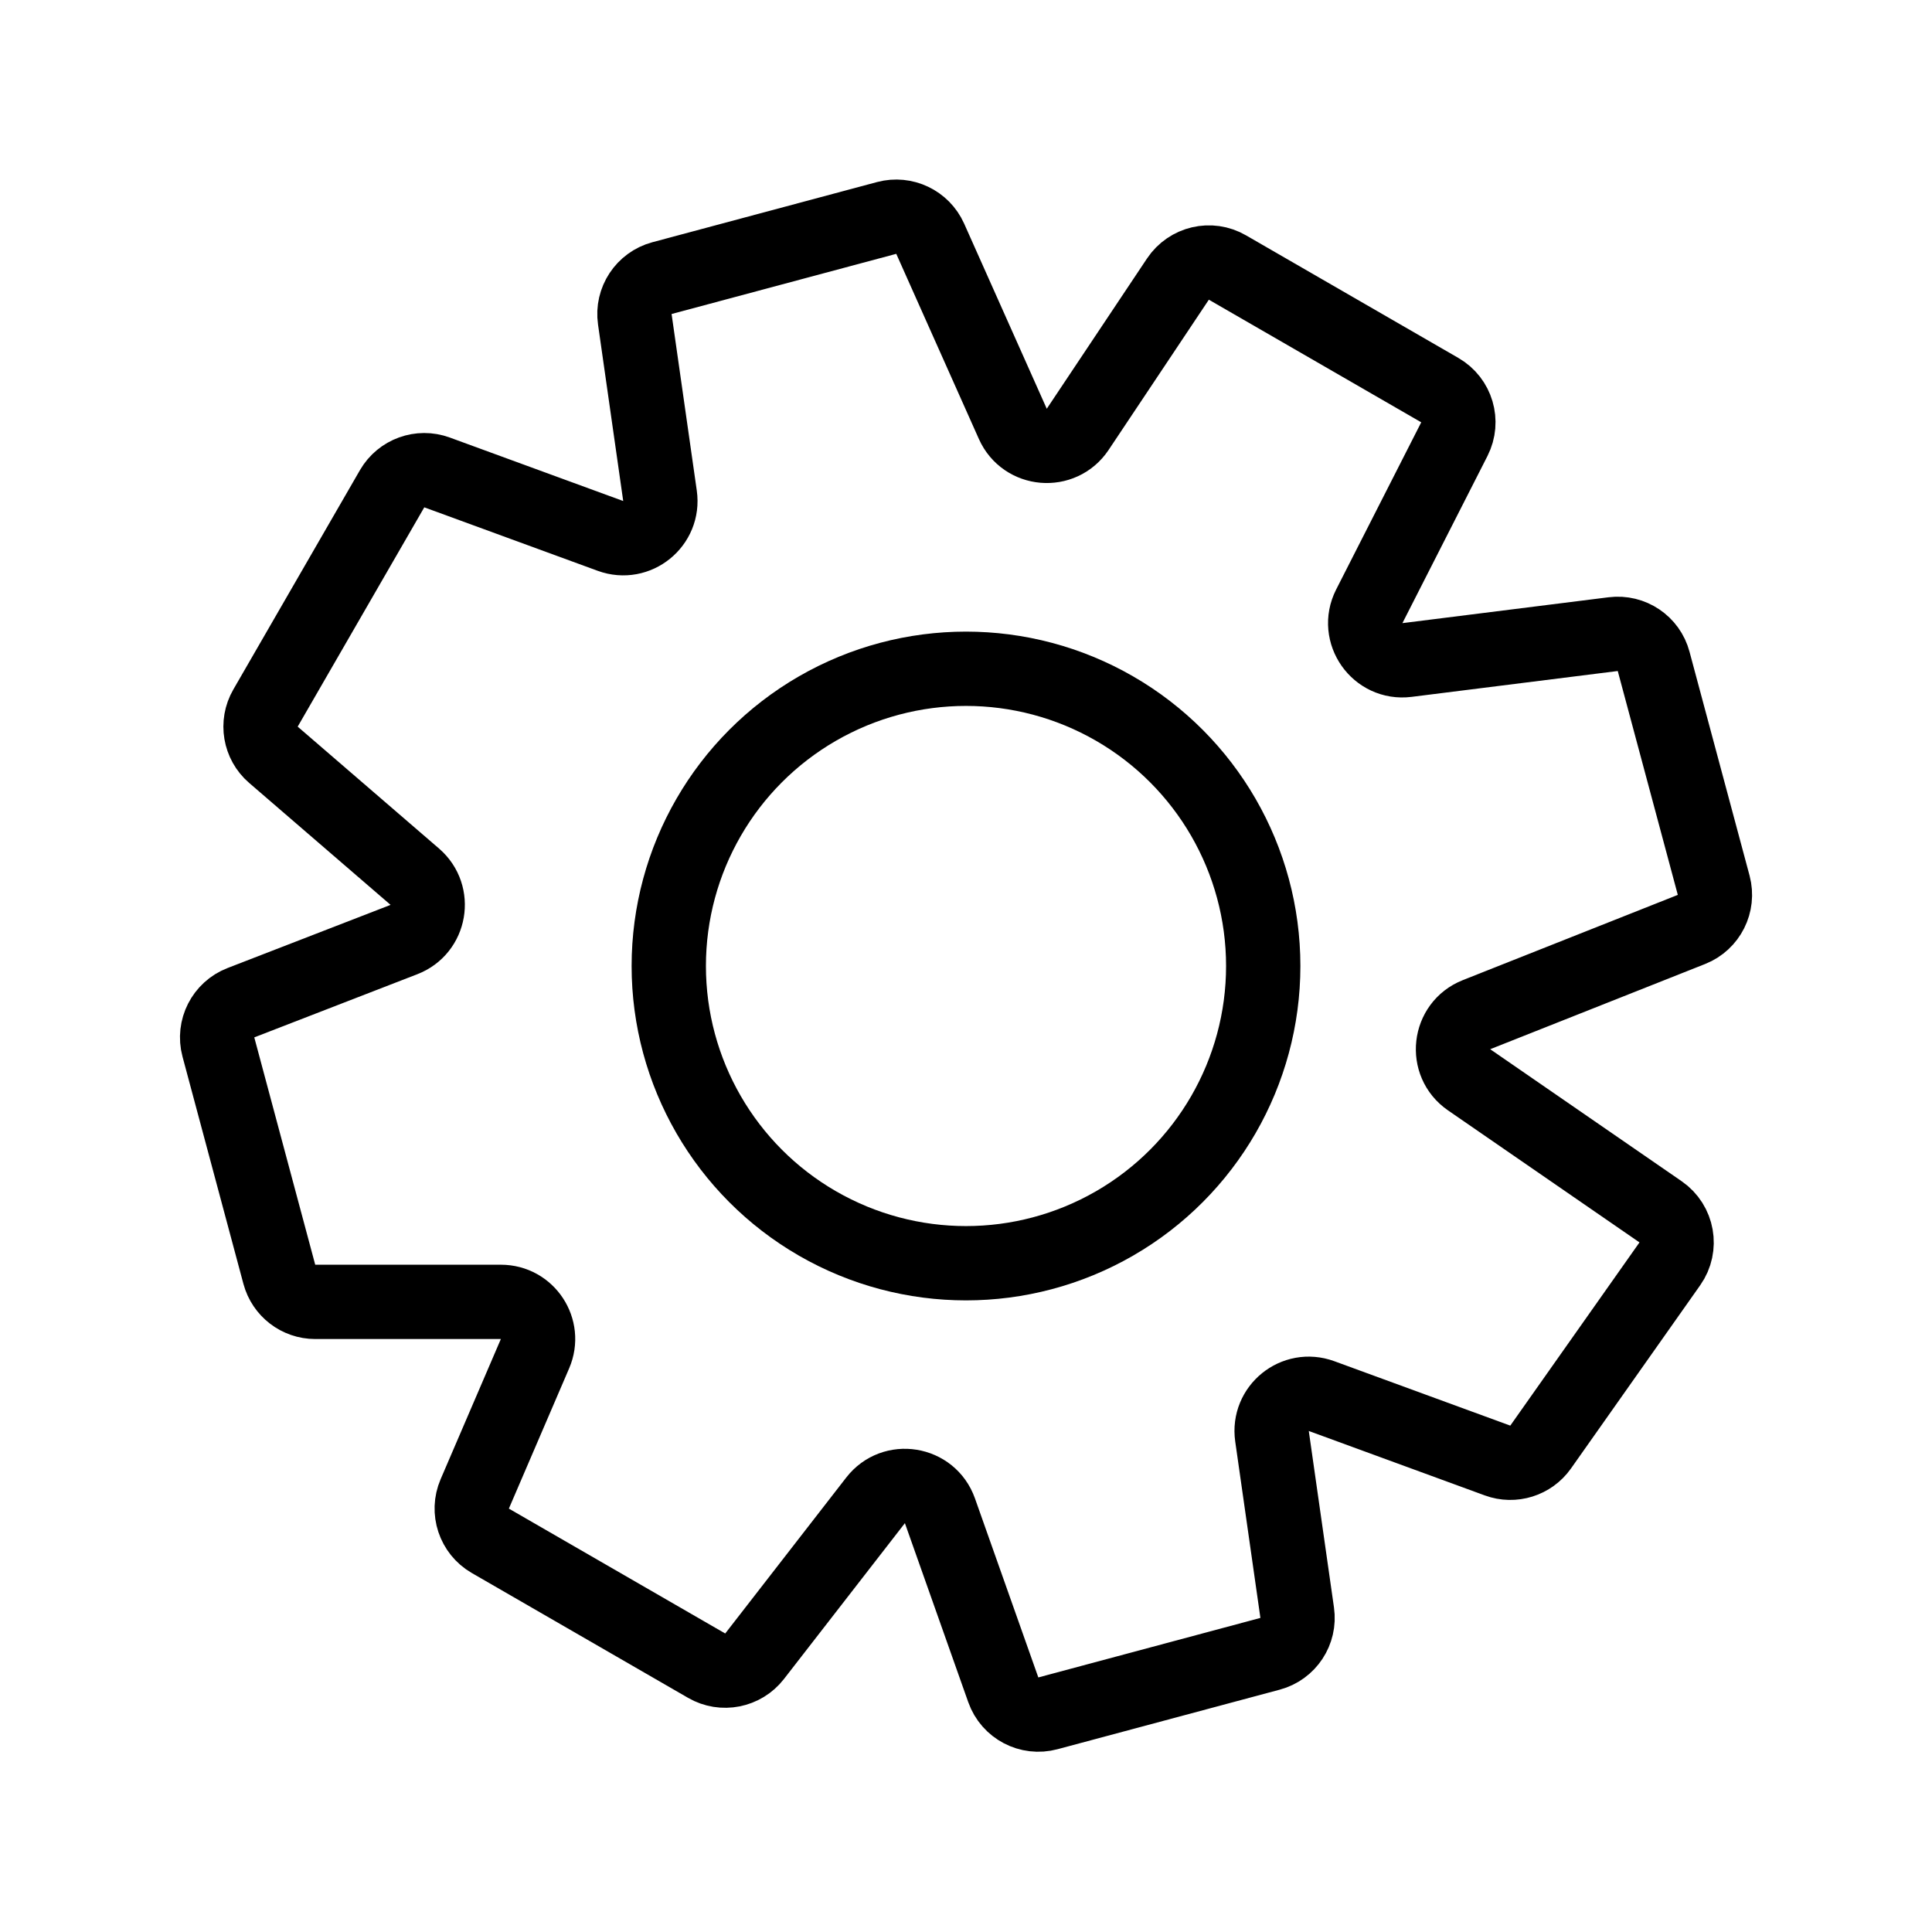 <svg width="26" height="26" viewBox="0 0 26 26" fill="none" xmlns="http://www.w3.org/2000/svg">
<path d="M3.759 17.149L2.939 14.09C2.873 13.843 3.004 13.586 3.242 13.494L5.436 12.644C5.788 12.508 5.868 12.046 5.583 11.799L3.679 10.157C3.498 10.001 3.453 9.737 3.573 9.529L5.277 6.577C5.399 6.367 5.654 6.274 5.882 6.358L8.215 7.212C8.57 7.342 8.935 7.046 8.882 6.672L8.543 4.297C8.507 4.047 8.664 3.809 8.908 3.743L11.932 2.933C12.169 2.87 12.417 2.988 12.518 3.212L13.63 5.704C13.791 6.064 14.284 6.105 14.503 5.778L15.852 3.756C15.999 3.536 16.29 3.468 16.518 3.6L19.376 5.25C19.607 5.383 19.692 5.673 19.572 5.91L18.427 8.16C18.246 8.517 18.538 8.932 18.935 8.882L21.709 8.534C21.957 8.503 22.19 8.659 22.254 8.901L23.062 11.913C23.127 12.159 22.999 12.414 22.763 12.508L19.87 13.655C19.498 13.802 19.441 14.304 19.77 14.531L22.347 16.308C22.576 16.466 22.632 16.781 22.472 17.008L20.733 19.474C20.603 19.658 20.365 19.733 20.153 19.655L17.785 18.788C17.43 18.658 17.065 18.953 17.118 19.328L17.457 21.703C17.493 21.953 17.336 22.191 17.092 22.256L14.103 23.057C13.851 23.125 13.589 22.987 13.502 22.741L12.649 20.331C12.517 19.958 12.025 19.878 11.783 20.191L10.155 22.289C10.002 22.486 9.726 22.541 9.51 22.416L6.598 20.735C6.379 20.608 6.289 20.337 6.389 20.104L7.2 18.217C7.342 17.887 7.1 17.52 6.741 17.52L4.242 17.52C4.016 17.52 3.818 17.368 3.759 17.149Z" stroke="black"/>
<circle cx="13" cy="13" r="4" stroke="black"/>
</svg>
